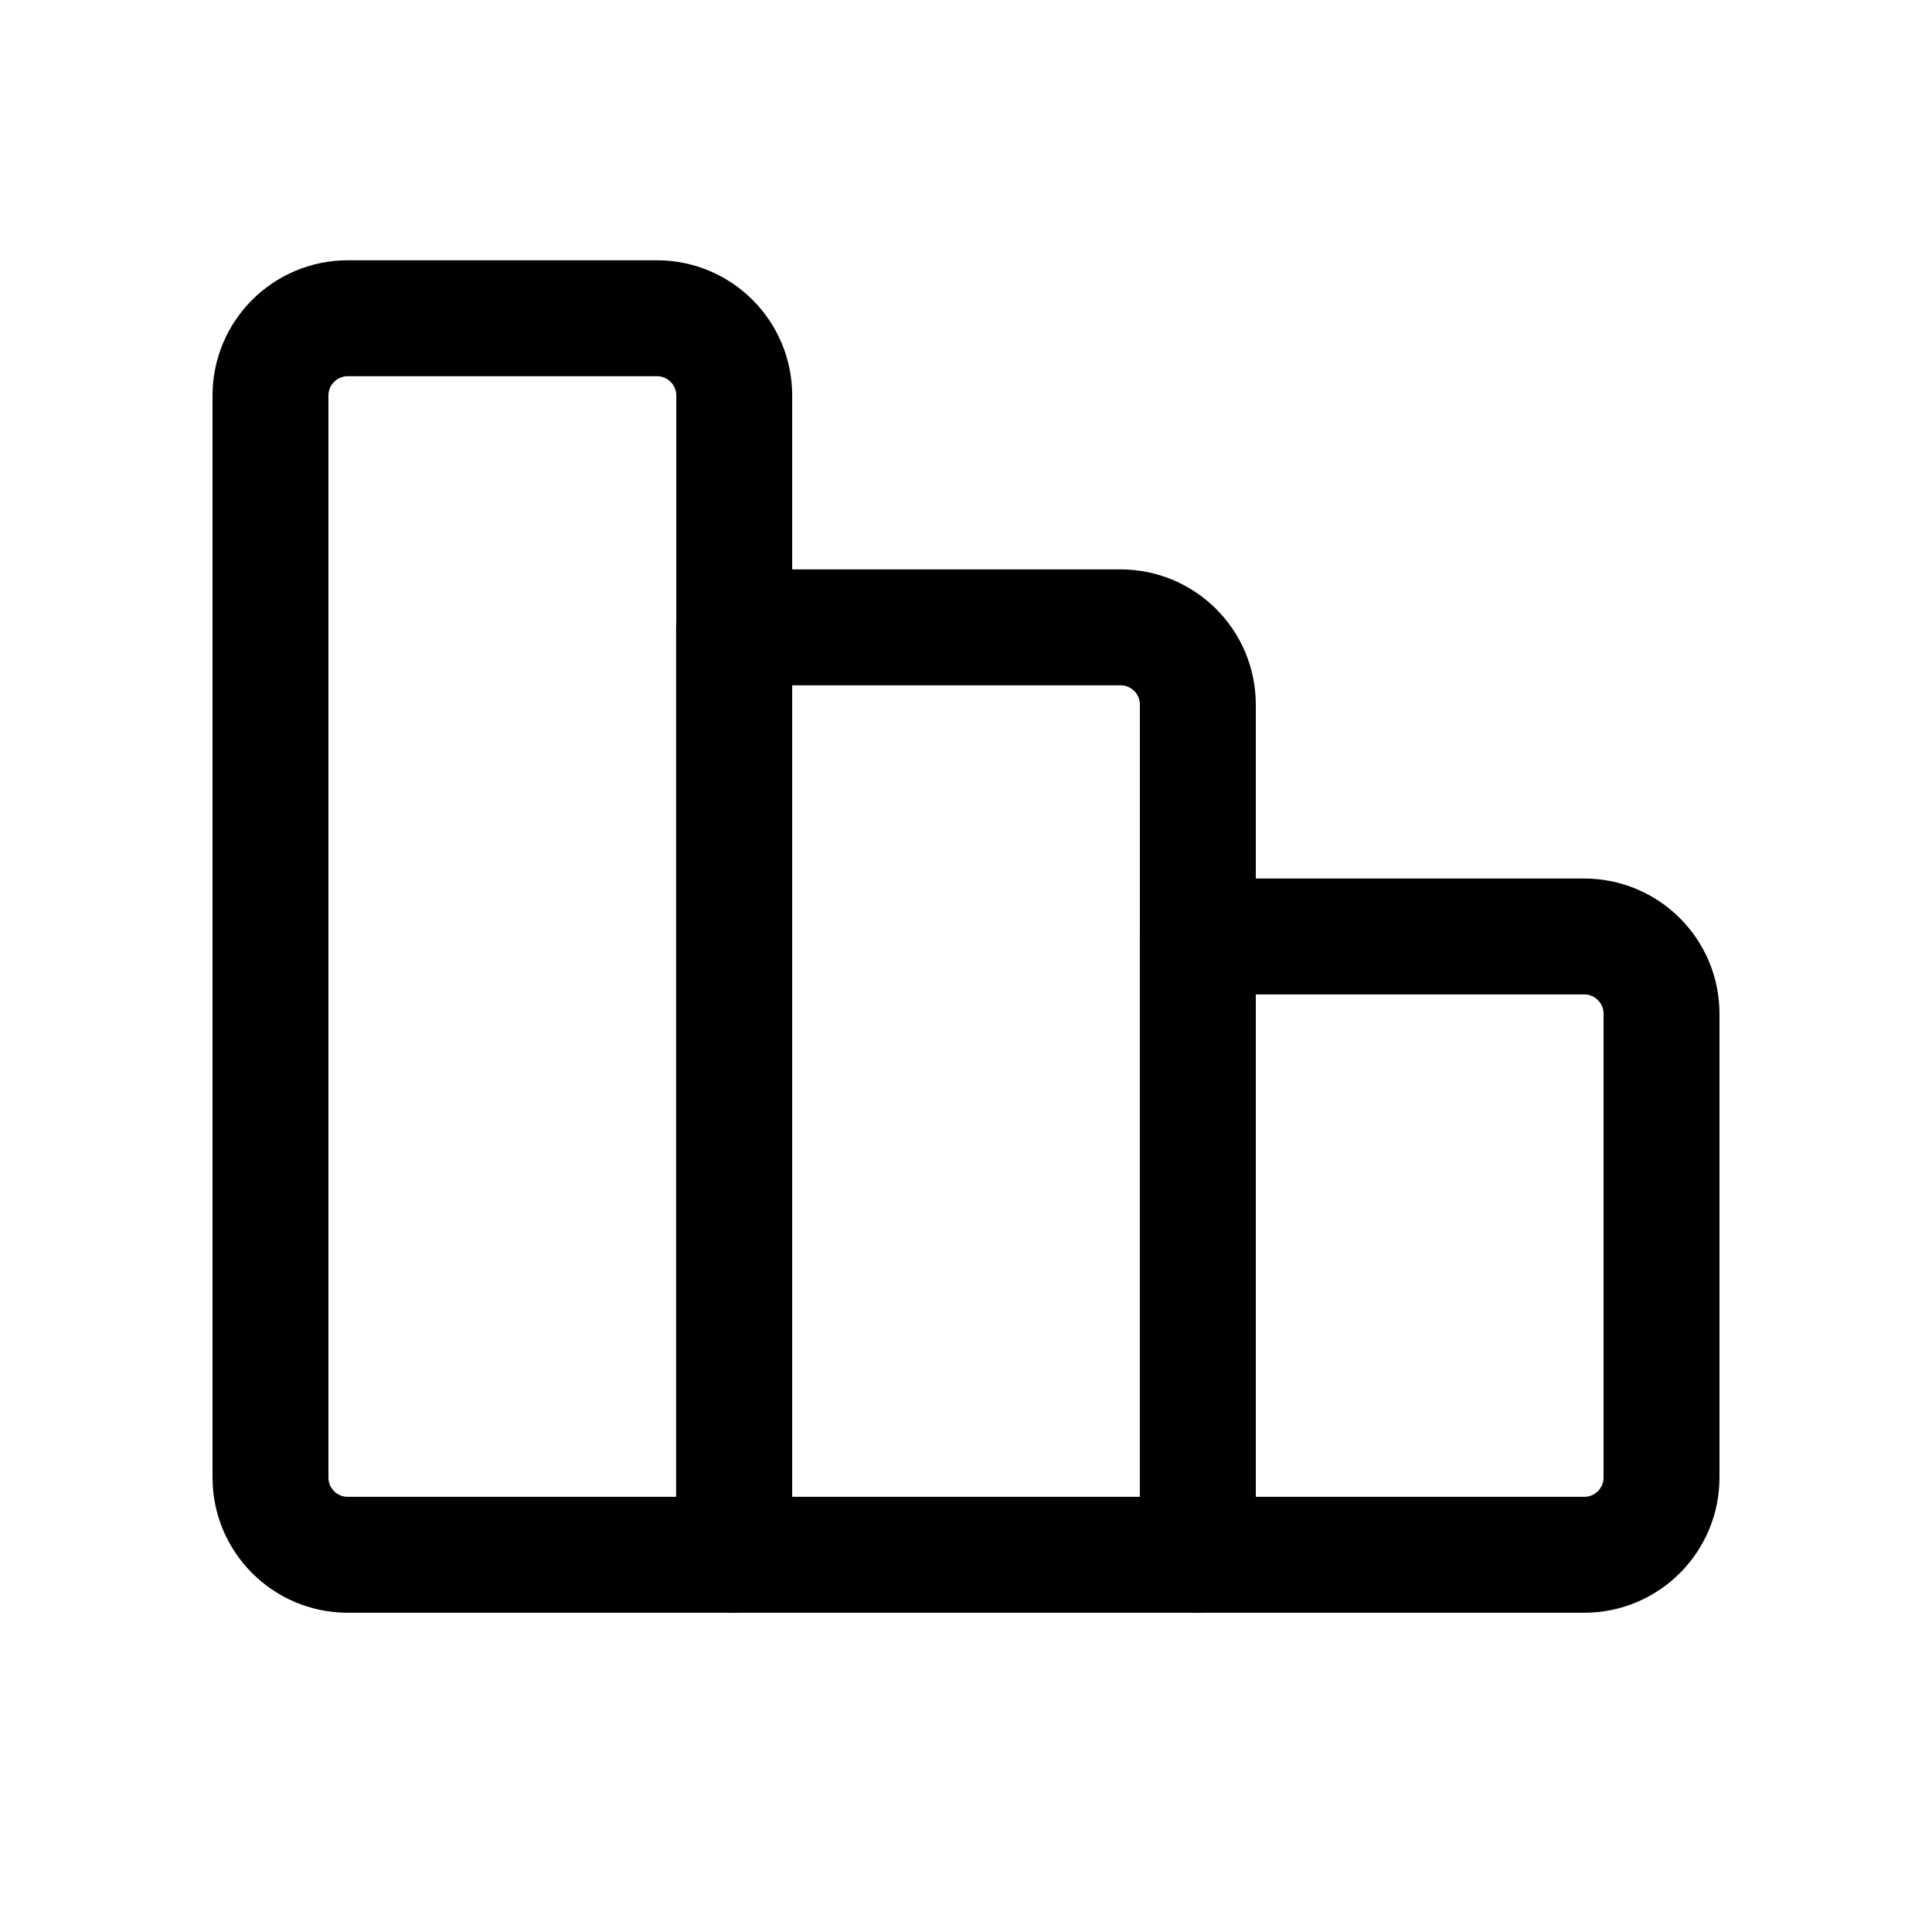 <svg width="25" height="25" viewBox="0 0 25 25" fill="none" xmlns="http://www.w3.org/2000/svg">
<path fill-rule="evenodd" clip-rule="evenodd" d="M20.5 12.118H15.499V20.119H20.5C21.052 20.119 21.5 19.671 21.5 19.119V13.118C21.5 12.566 21.052 12.118 20.5 12.118Z" stroke="black" stroke-width="1.5" stroke-linecap="round" stroke-linejoin="round"/>
<path fill-rule="evenodd" clip-rule="evenodd" d="M14.5 8.118H9.499V20.119H15.5V9.118C15.5 8.566 15.052 8.118 14.5 8.118Z" stroke="black" stroke-width="1.5" stroke-linecap="round" stroke-linejoin="round"/>
<path fill-rule="evenodd" clip-rule="evenodd" d="M8.501 4.118H4.501C3.948 4.118 3.5 4.566 3.5 5.118V19.119C3.5 19.671 3.948 20.119 4.501 20.119H9.501V5.118C9.501 4.566 9.053 4.118 8.501 4.118Z" stroke="black" stroke-width="1.5" stroke-linecap="round" stroke-linejoin="round"/>
</svg>